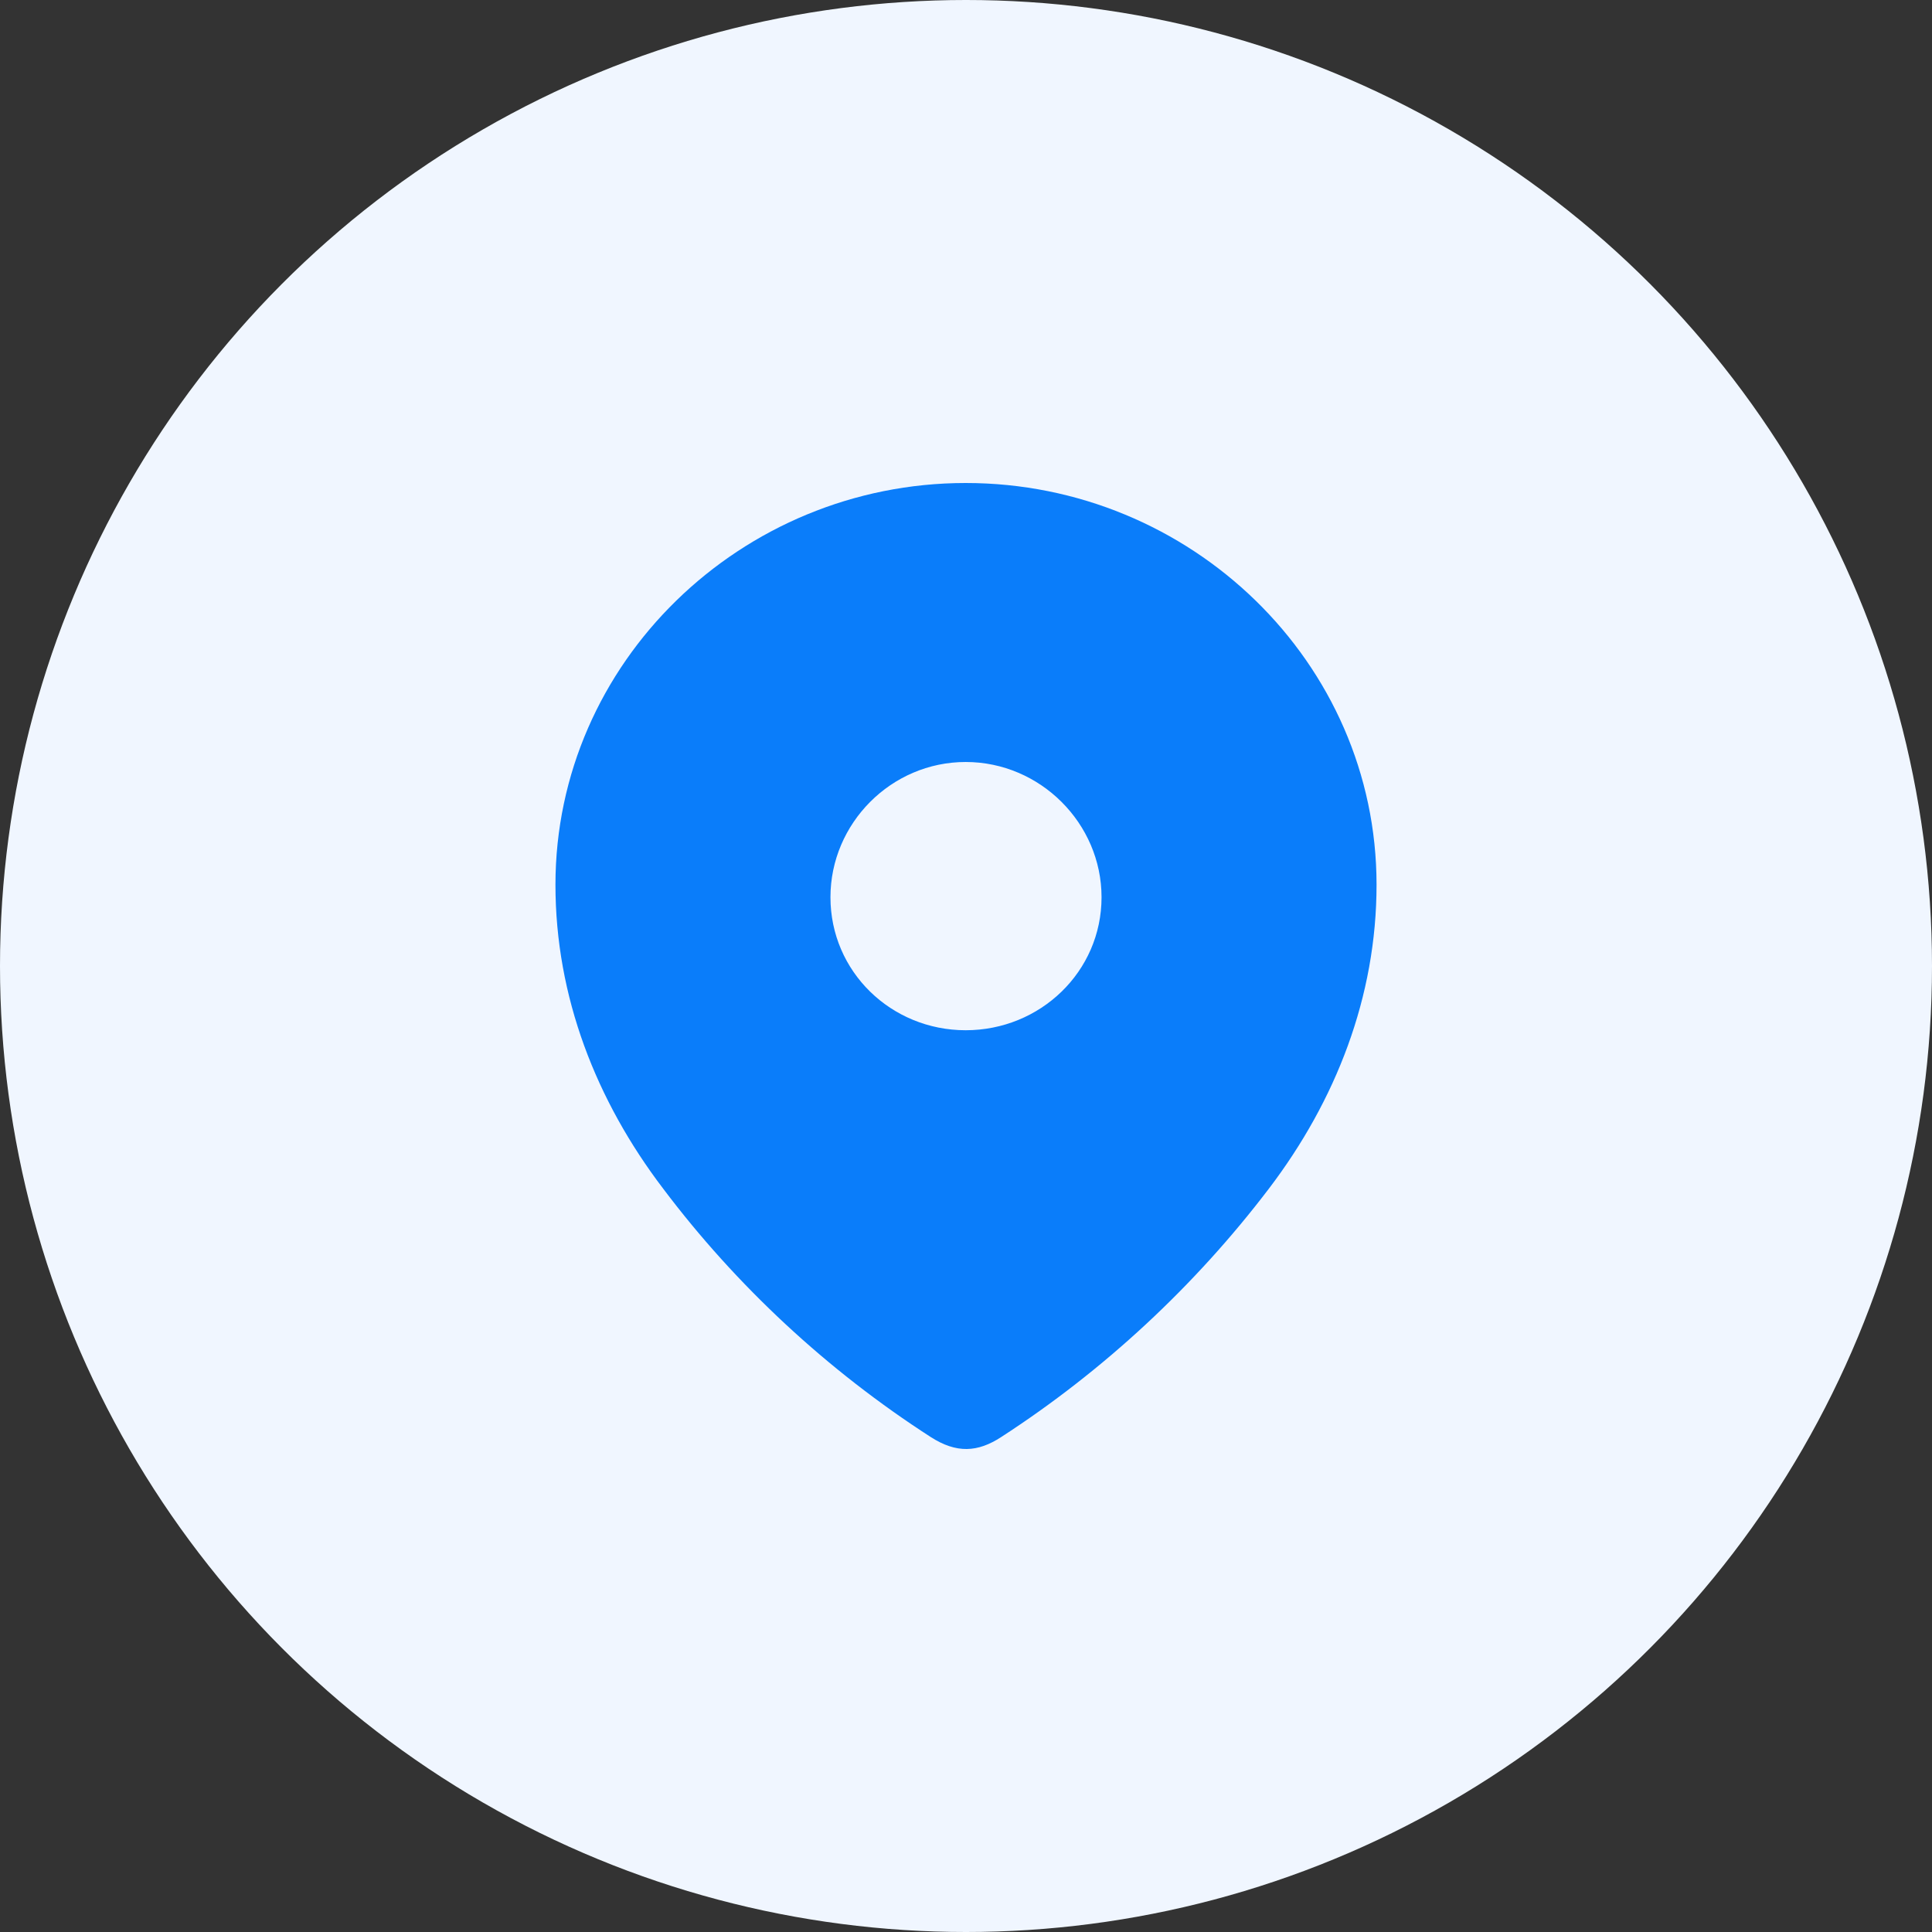 <svg width="32" height="32" viewBox="0 0 32 32" fill="none" xmlns="http://www.w3.org/2000/svg">
<rect x="0" y="0" width="32" height="32" fill="#333333" stroke="none"/>
<circle cx="16" cy="16" r="16" fill="#F0F6FF"/>
<path fill-rule="evenodd" clip-rule="evenodd" d="M9.2 14.654C9.2 10.974 12.275 8 15.995 8C19.725 8 22.8 10.974 22.8 14.654C22.8 16.509 22.126 18.23 21.016 19.689C19.791 21.299 18.282 22.701 16.583 23.802C16.194 24.056 15.843 24.076 15.416 23.802C13.708 22.701 12.198 21.299 10.985 19.689C9.874 18.23 9.2 16.509 9.2 14.654ZM13.755 14.861C13.755 16.094 14.761 17.064 15.995 17.064C17.229 17.064 18.245 16.094 18.245 14.861C18.245 13.638 17.229 12.621 15.995 12.621C14.761 12.621 13.755 13.638 13.755 14.861Z" fill="#0A7DFA"/>
</svg>
